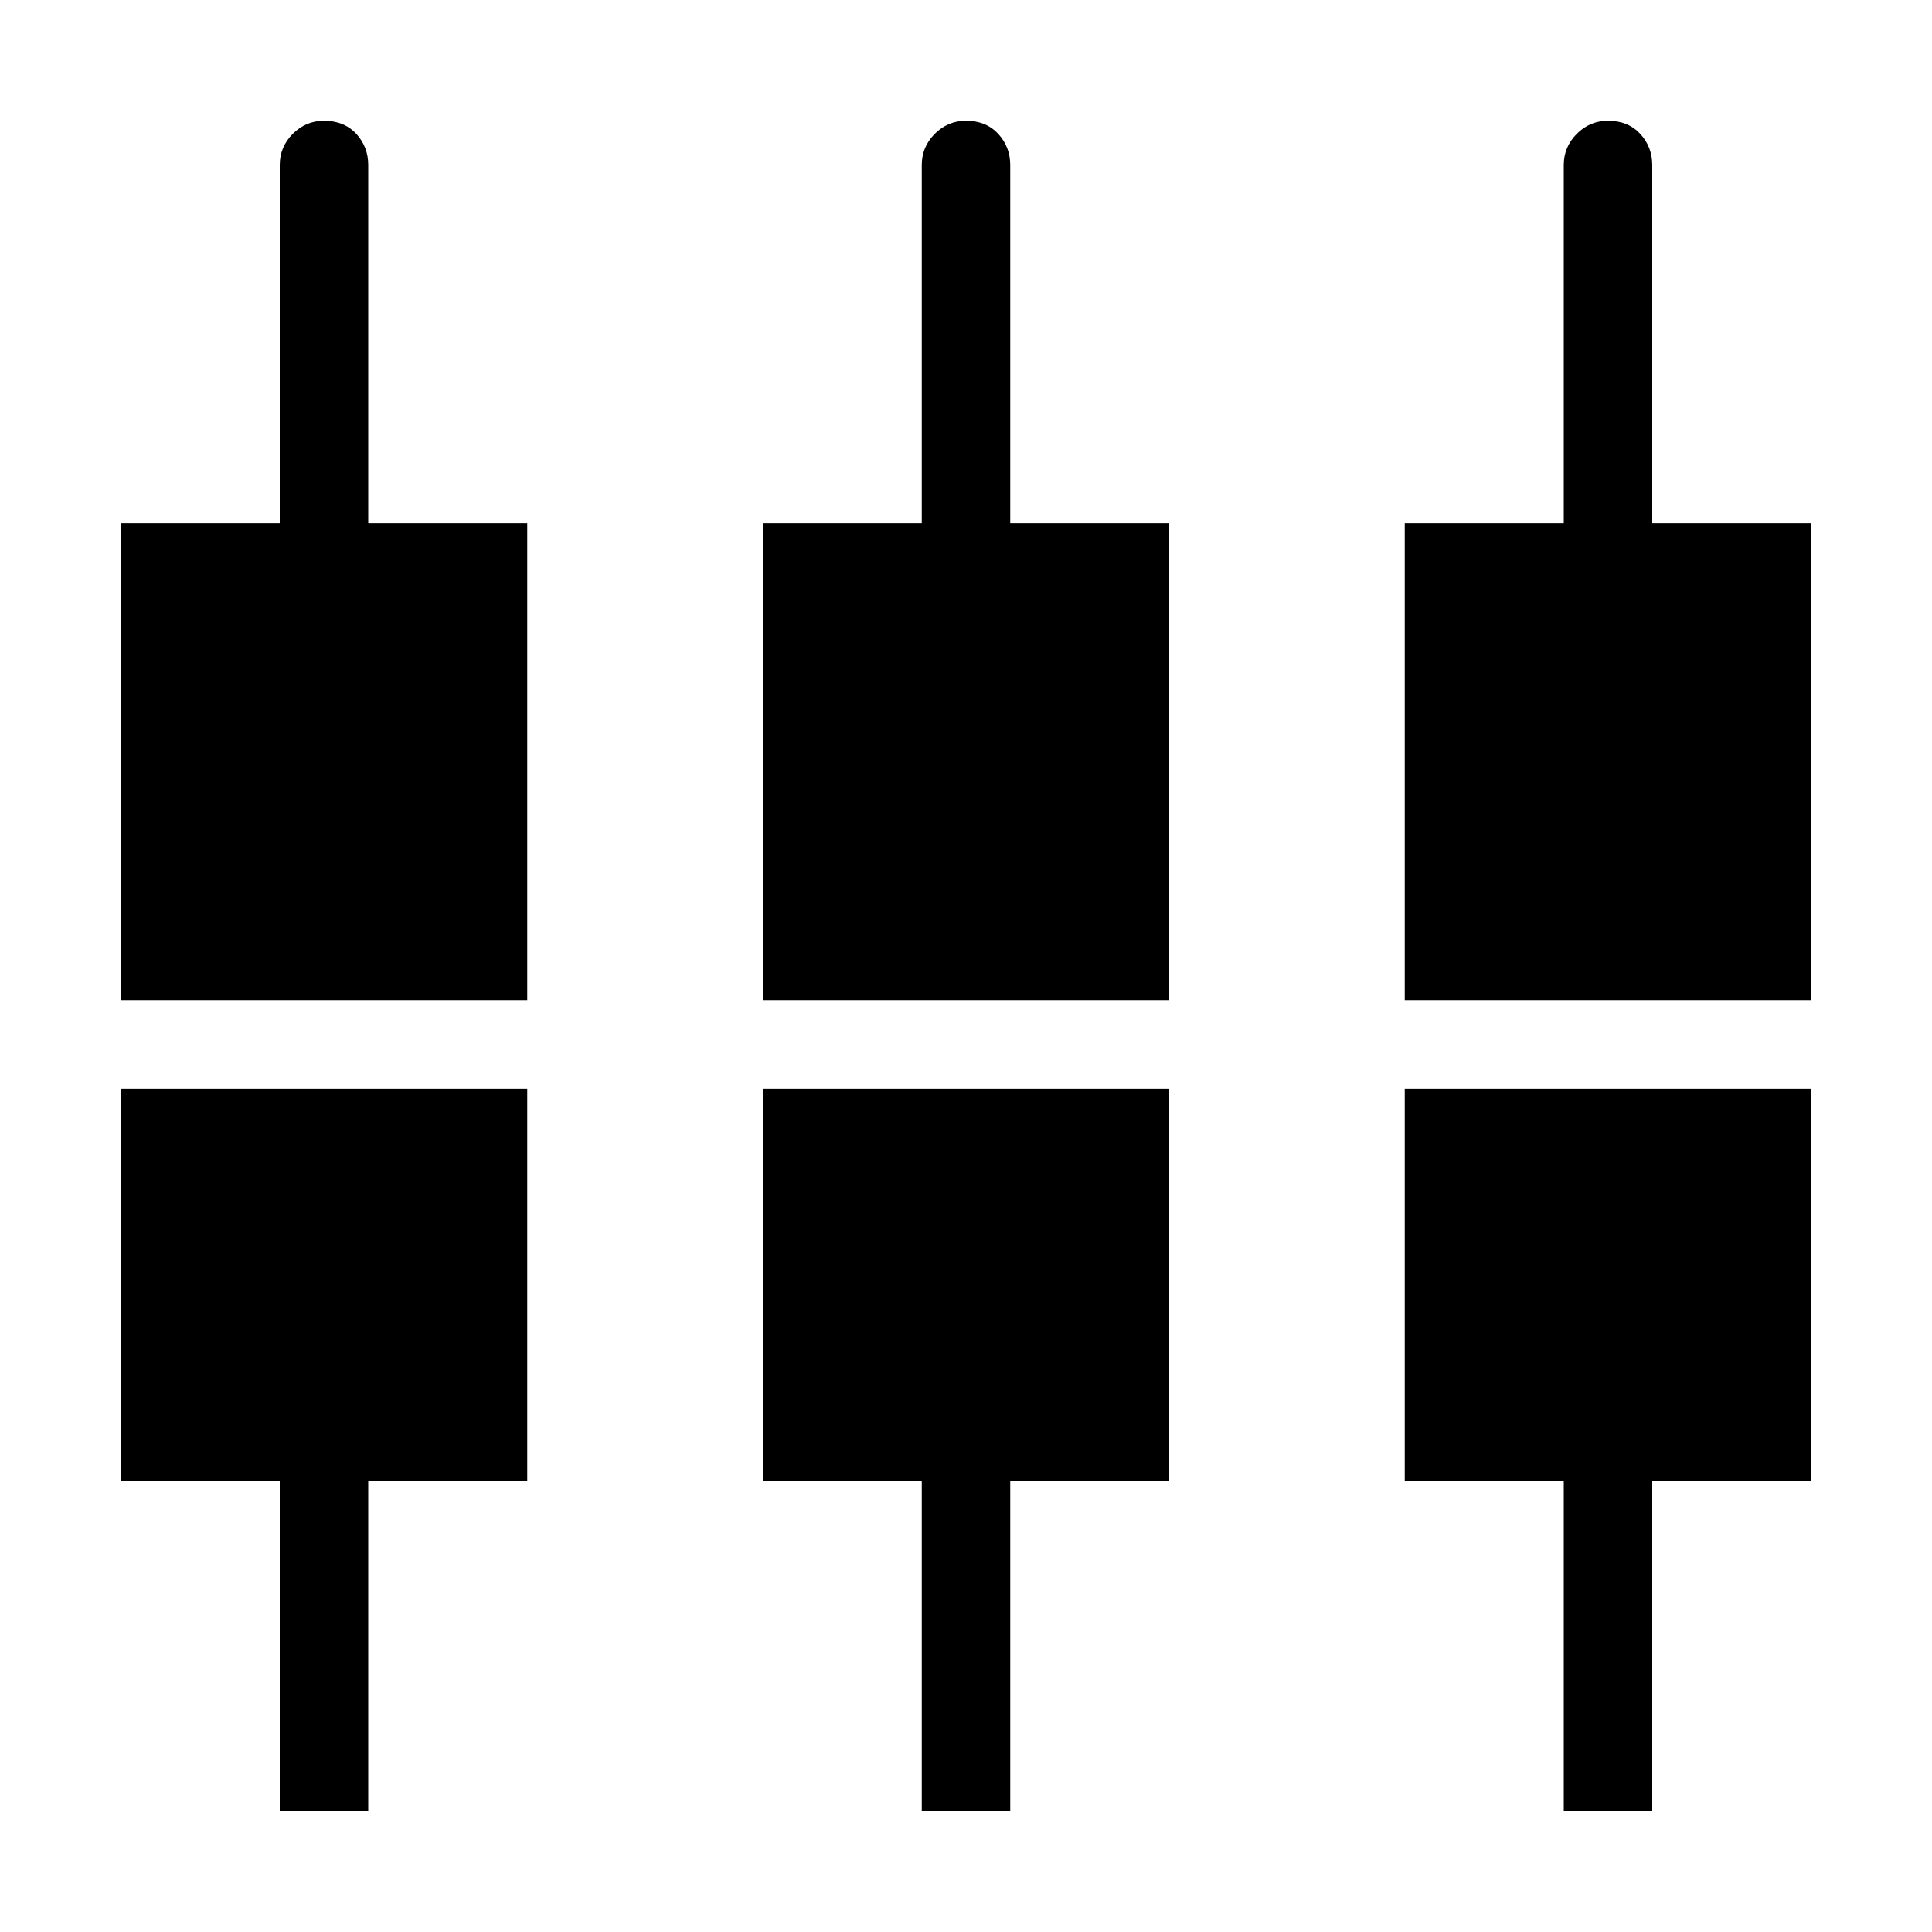 <svg xmlns="http://www.w3.org/2000/svg" height="20" width="20"><path d="M16.188 18.75V15.333H14.542V11.271H18.75V15.333H17.104V18.75ZM9.542 18.75V15.333H7.896V11.271H12.104V15.333H10.458V18.75ZM2.896 18.75V15.333H1.25V11.271H5.458V15.333H3.812V18.75ZM1.25 10.354V5.417H2.896V1.708Q2.896 1.521 3.031 1.385Q3.167 1.25 3.354 1.25Q3.562 1.25 3.688 1.385Q3.812 1.521 3.812 1.708V5.417H5.458V10.354ZM7.896 10.354V5.417H9.542V1.708Q9.542 1.521 9.677 1.385Q9.812 1.25 10 1.25Q10.208 1.25 10.333 1.385Q10.458 1.521 10.458 1.708V5.417H12.104V10.354ZM14.542 10.354V5.417H16.188V1.708Q16.188 1.521 16.323 1.385Q16.458 1.25 16.646 1.25Q16.854 1.25 16.979 1.385Q17.104 1.521 17.104 1.708V5.417H18.75V10.354Z"/></svg>
